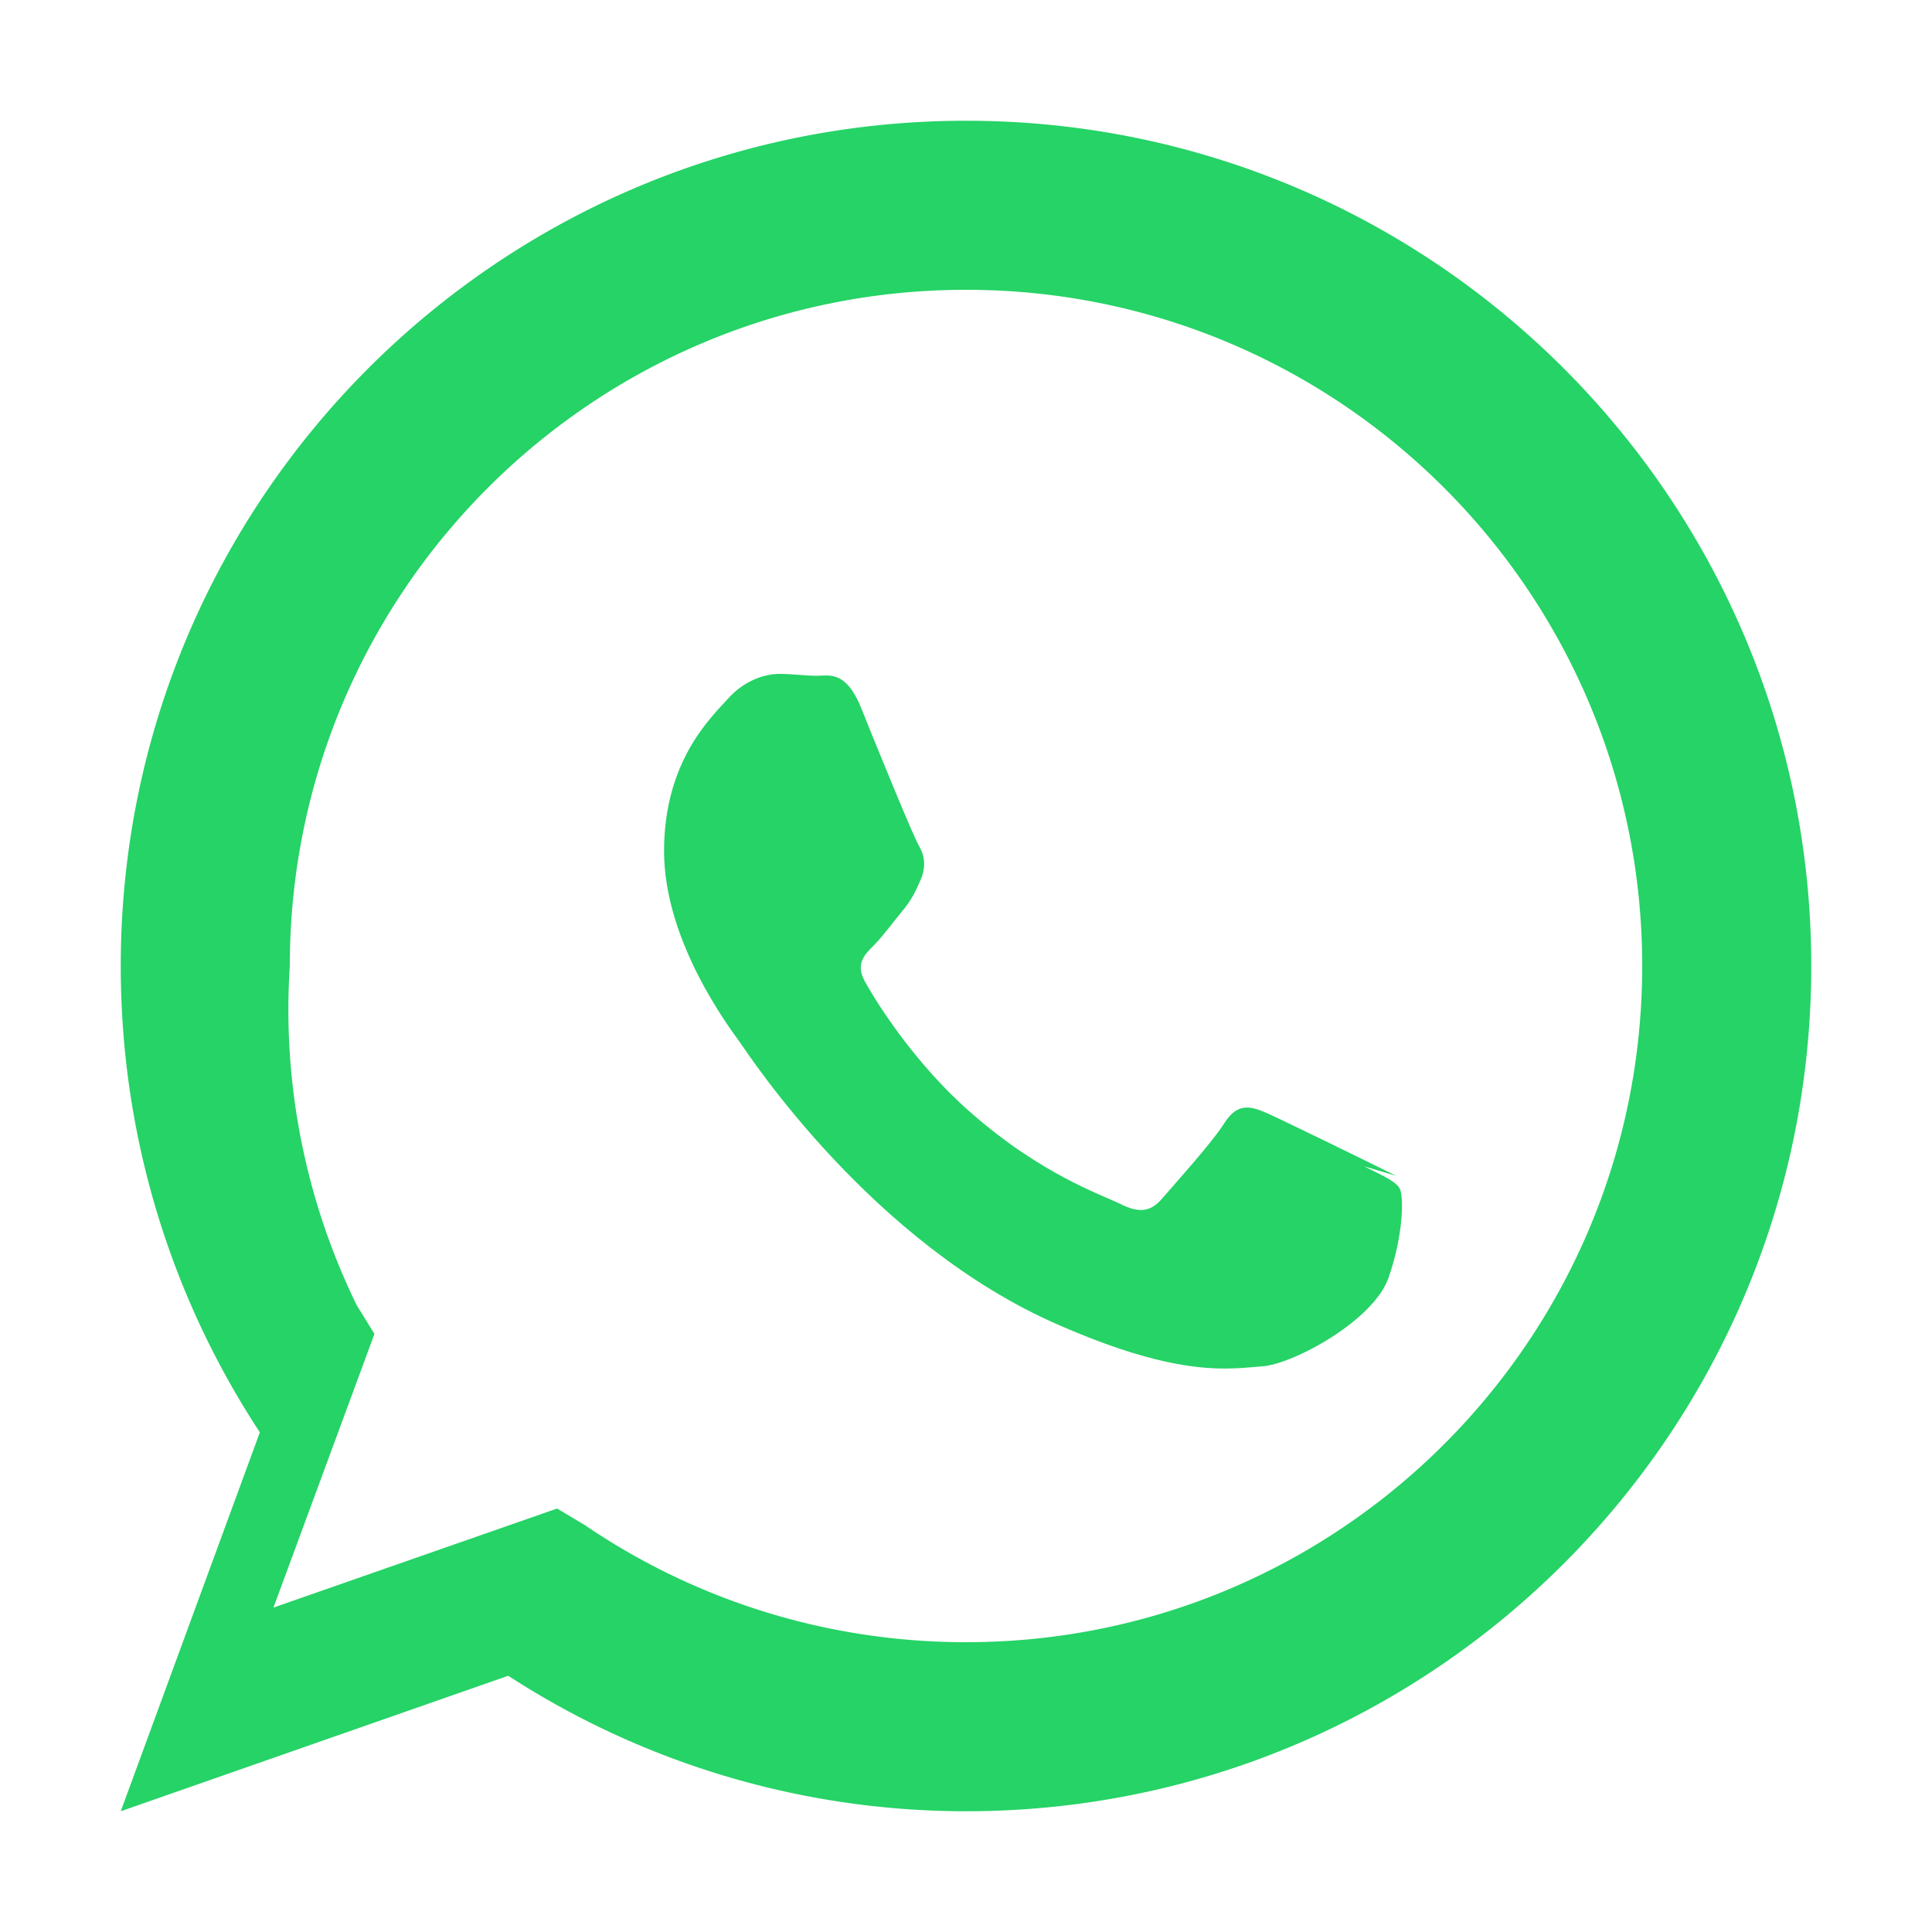 <svg width="32" height="32" viewBox="0 0 32 32" fill="none" xmlns="http://www.w3.org/2000/svg">
<path fill-rule="evenodd" clip-rule="evenodd" d="M16 2C8.268 2 2 8.268 2 16c0 2.85.847 5.506 2.304 7.724L2 30l6.418-2.244A13.926 13.926 0 0016 30c7.732 0 14-6.268 14-14S23.732 2 16 2zm0 25.2c-2.343 0-4.524-.72-6.32-1.944l-.453-.27-4.698 1.641 1.673-4.533-.295-.478A11.15 11.15 0 014.8 16c0-6.186 5.014-11.2 11.2-11.2S27.2 9.814 27.2 16 22.186 27.2 16 27.2z" fill="#25D366"/>
<path d="M23.125 19.475c-.313-.156-1.844-.906-2.125-1.031-.281-.125-.5-.188-.719.156-.219.344-.844 1.031-1.031 1.25-.188.219-.375.25-.688.094-.313-.156-1.313-.484-2.5-1.531-.925-.813-1.544-1.813-1.719-2.125-.188-.313-.031-.469.125-.625.156-.156.313-.375.469-.563.156-.188.219-.313.313-.531.094-.219.063-.406-.031-.563-.094-.156-.719-1.688-.969-2.313-.25-.594-.531-.5-.719-.5-.188 0-.406-.031-.625-.031-.219 0-.563.094-.844.406-.281.313-1.063 1.031-1.063 2.531s1.094 2.938 1.25 3.156c.156.219 2.188 3.344 5.281 4.688 2.063.906 2.875.719 3.375.688.5-.031 1.844-.75 2.094-1.469.25-.719.25-1.344.188-1.469-.063-.125-.281-.219-.594-.375z" fill="#25D366"/>
</svg>